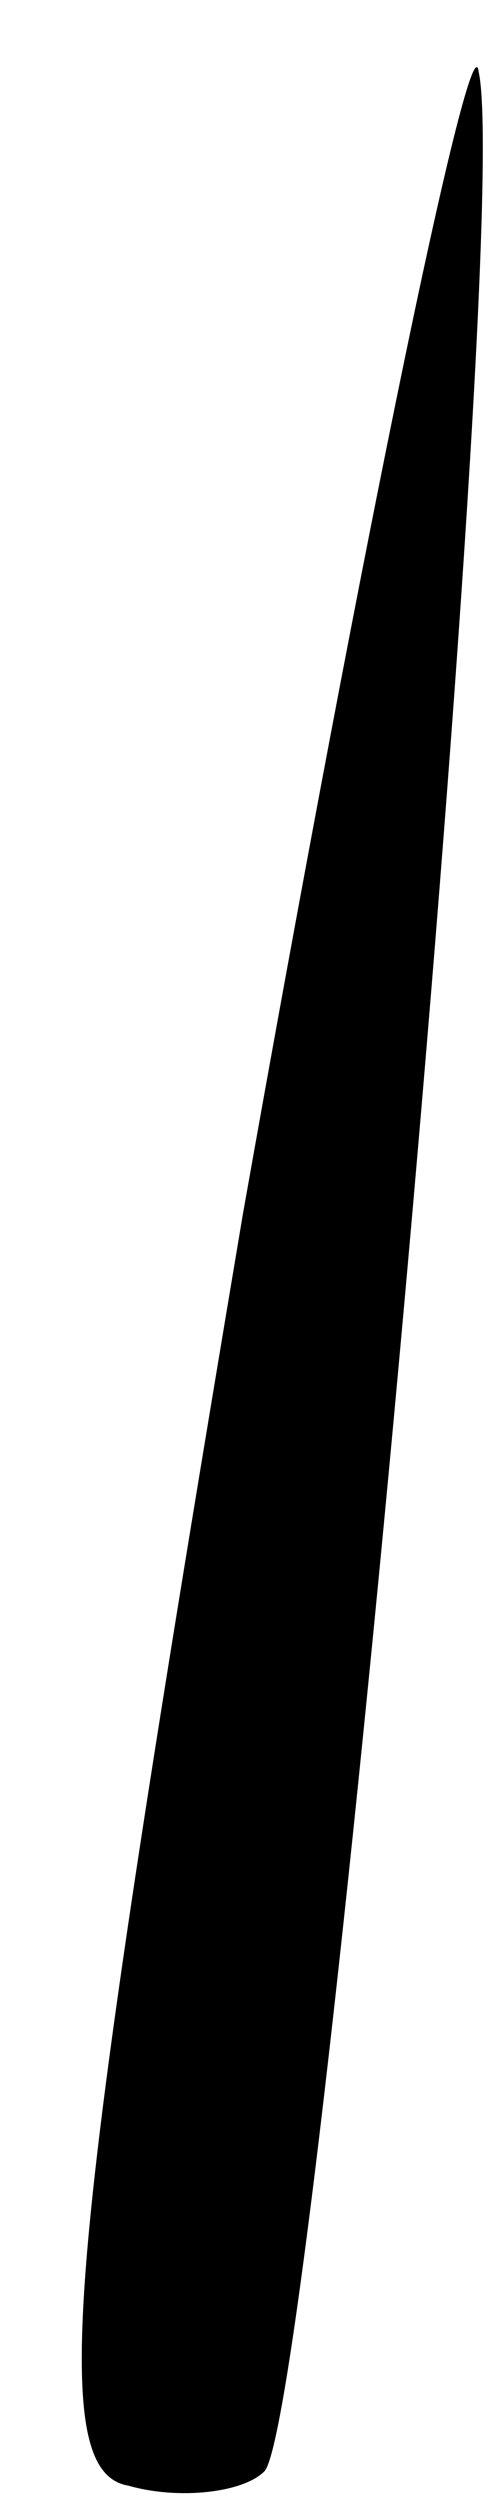 <?xml version="1.0" standalone="no"?>
<!DOCTYPE svg PUBLIC "-//W3C//DTD SVG 20010904//EN"
 "http://www.w3.org/TR/2001/REC-SVG-20010904/DTD/svg10.dtd">
<svg version="1.0" xmlns="http://www.w3.org/2000/svg"
 width="7pt" height="35pt" viewBox="0 0 7 35"
 preserveAspectRatio="xMidYMid meet">
<g transform="translate(0,35) scale(0.1,-0.1)"
fill="#000000" stroke="none">
<path fill="#000000" stroke="none" d="M34 180 c-24 -143 -28 -176 -16 -178 7
-2 16 -1 19 2 7 7 35 314 30 336 -1 8 -16 -64 -33 -160z"/>
</g>
</svg>
